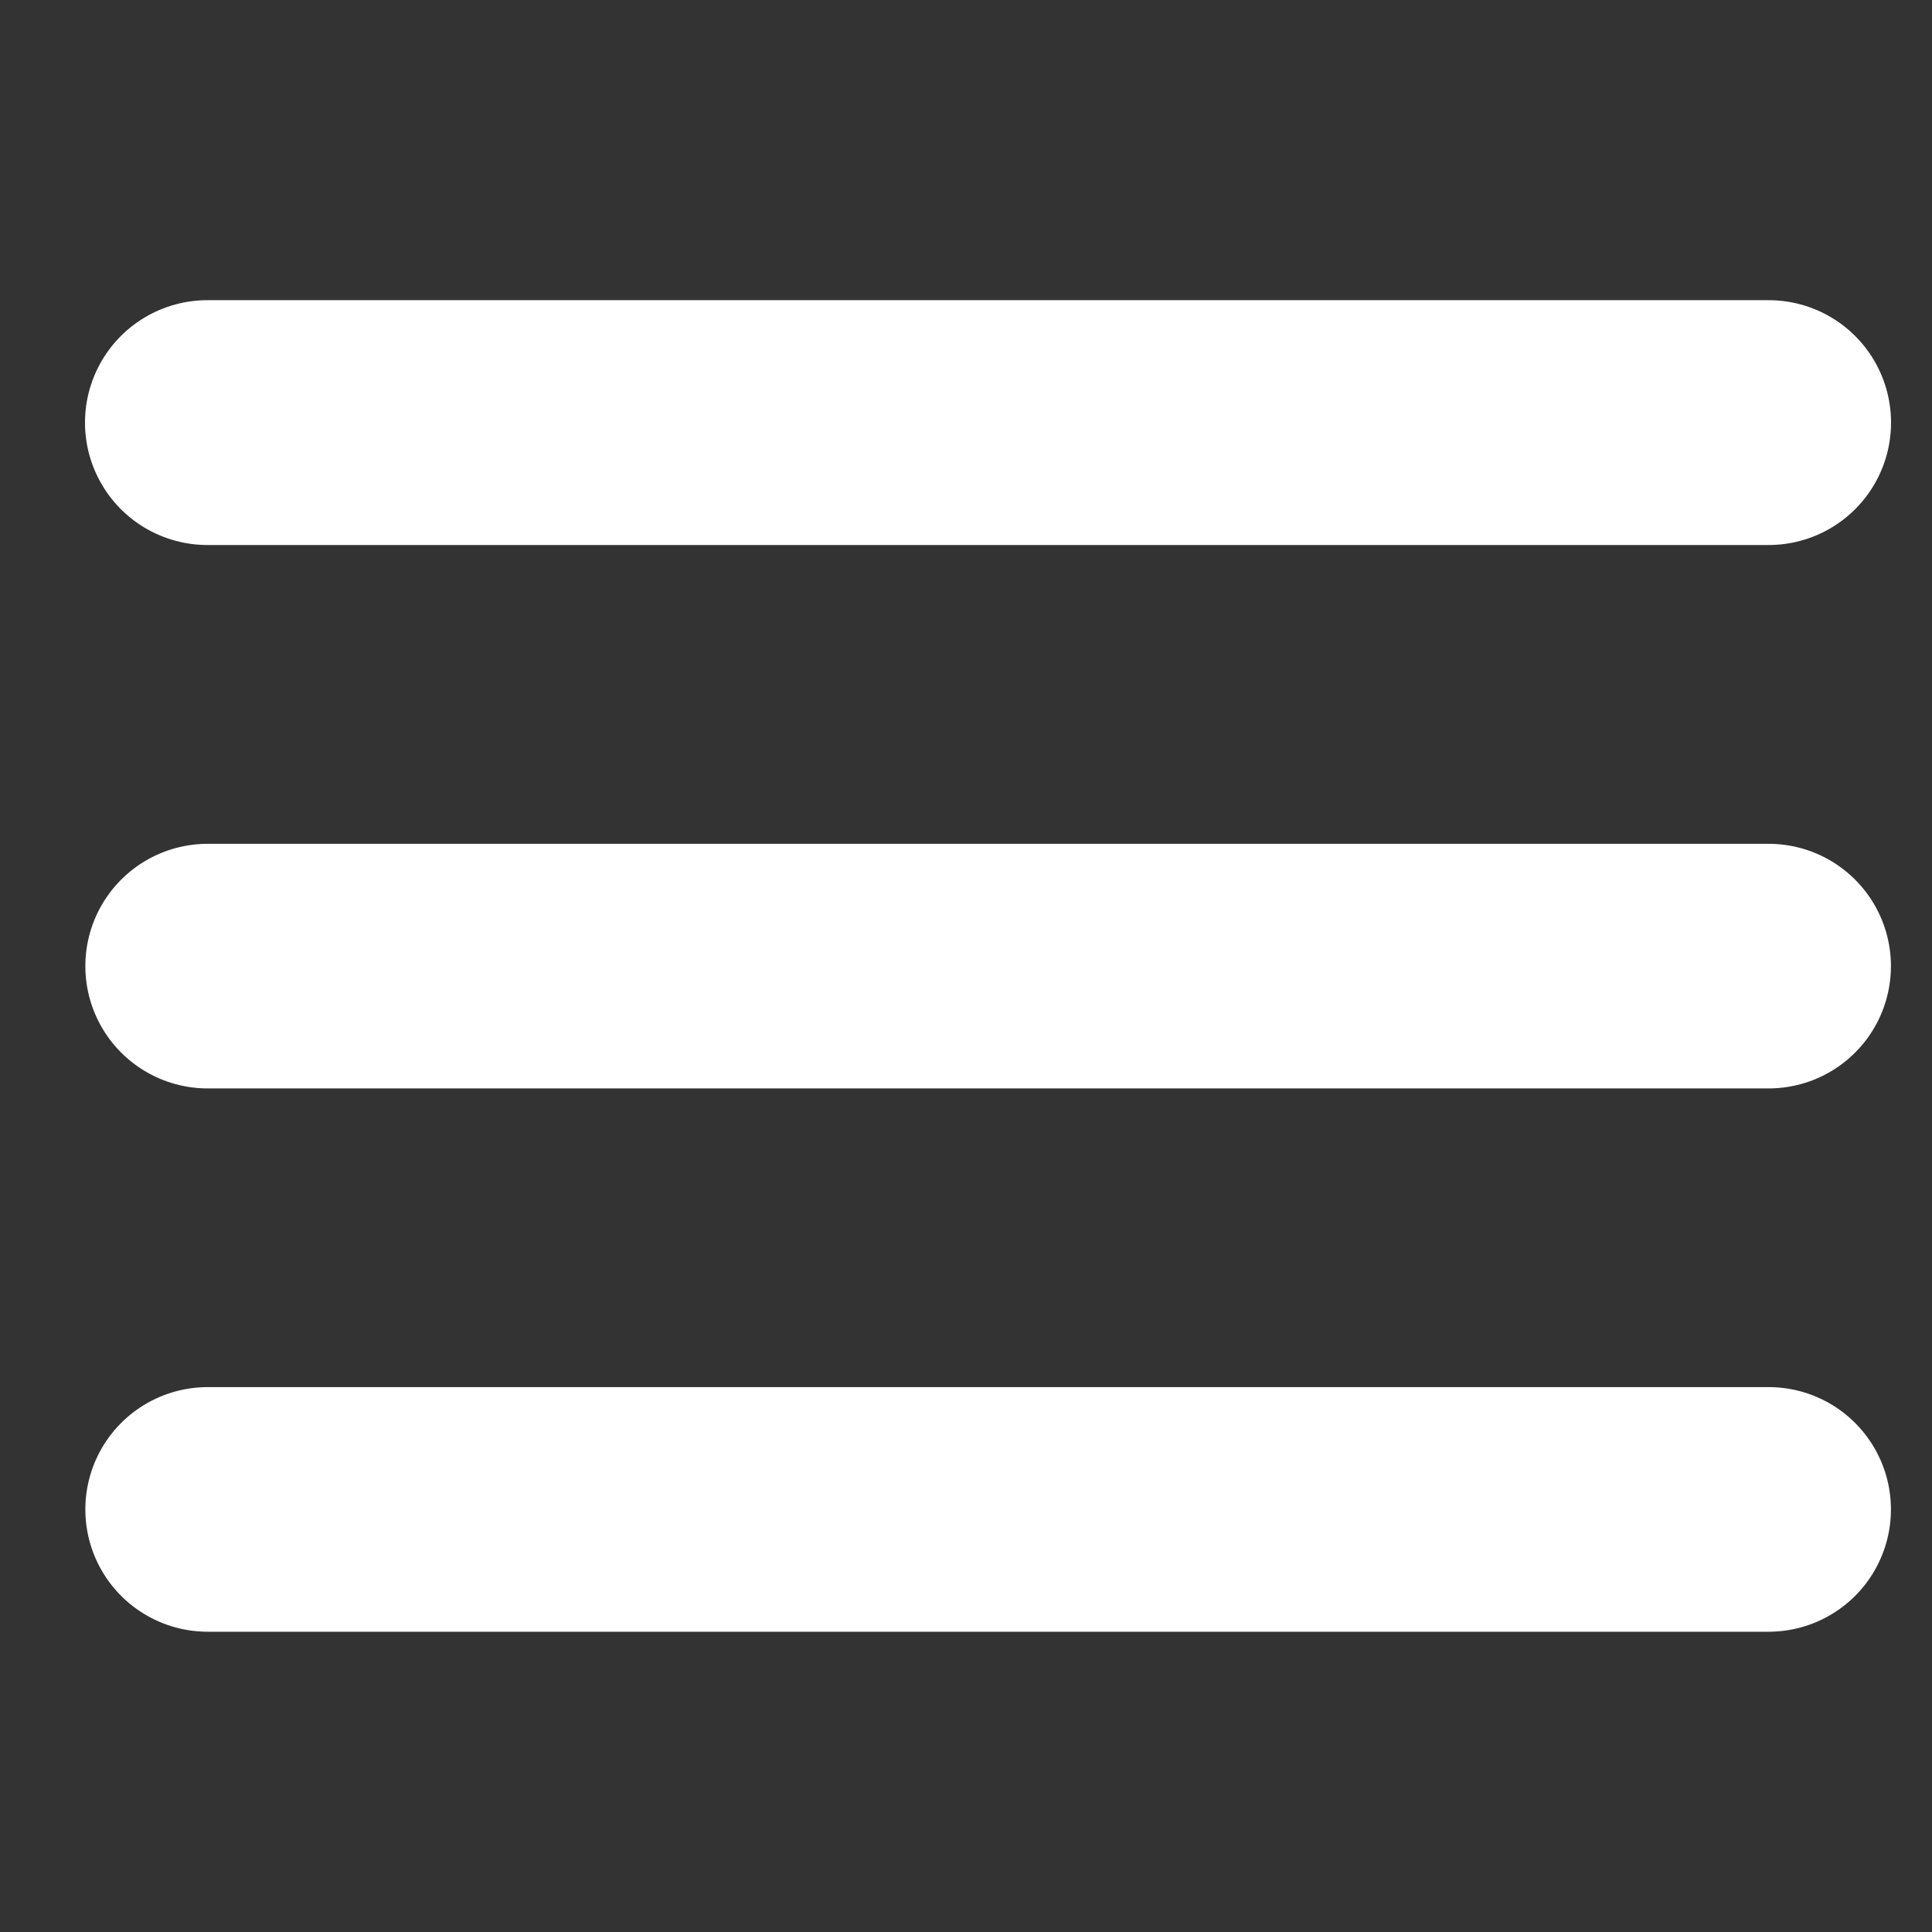 <?xml version="1.0" encoding="UTF-8" standalone="no"?>
<!-- Created with Inkscape (http://www.inkscape.org/) -->

<svg
   xmlns:dc="http://purl.org/dc/elements/1.1/"
   xmlns:cc="http://creativecommons.org/ns#"
   xmlns:rdf="http://www.w3.org/1999/02/22-rdf-syntax-ns#"
   xmlns:svg="http://www.w3.org/2000/svg"
   xmlns="http://www.w3.org/2000/svg"
   xmlns:sodipodi="http://sodipodi.sourceforge.net/DTD/sodipodi-0.dtd"
   xmlns:inkscape="http://www.inkscape.org/namespaces/inkscape"
   width="32"
   height="32"
   viewBox="0 0 8.467 8.467"
   version="1.1"
   id="svg8"
   sodipodi:docname="menu.svg"
   inkscape:version="0.92.2 2405546, 2018-03-11">
  <rect x="0" y="0" width="8.467" height="8.467" fill="#333333" stroke="none"/>
  <defs
     id="defs2" />
  <sodipodi:namedview
     id="base"
     pagecolor="#000000"
     bordercolor="#666666"
     borderopacity="1.0"
     inkscape:pageopacity="0"
     inkscape:pageshadow="2"
     inkscape:zoom="10.24"
     inkscape:cx="7.1542283"
     inkscape:cy="11.894422"
     inkscape:document-units="mm"
     inkscape:current-layer="layer1"
     showgrid="true"
     inkscape:snap-object-midpoints="false"
     inkscape:snap-bbox="true"
     inkscape:window-width="1366"
     inkscape:window-height="704"
     inkscape:window-x="0"
     inkscape:window-y="27"
     inkscape:window-maximized="1"
     inkscape:bbox-nodes="true"
     units="px"
     inkscape:pagecheckerboard="true"
     inkscape:snap-global="true">
    <inkscape:grid
       type="xygrid"
       id="grid824"
       visible="false"
       enabled="false" />
    <inkscape:grid
       type="xygrid"
       id="grid964"
       dotted="false" />
  </sodipodi:namedview>
  <g
     inkscape:label="Layer 1"
     inkscape:groupmode="layer"
     id="layer1"
     transform="translate(0,-288.533)">
    <path
       style="fill:none;stroke:#ffffff;stroke-width:1.073;stroke-linecap:round;stroke-linejoin:miter;stroke-miterlimit:4;stroke-dasharray:none;stroke-opacity:1"
       d="m 0.909,290.385 c 6.842,0 6.842,0 6.842,0 v 0"
       id="path941"
       inkscape:connector-curvature="0" />
    <path
       style="fill:none;stroke:#ffffff;stroke-width:1.072;stroke-linecap:round;stroke-linejoin:miter;stroke-miterlimit:4;stroke-dasharray:none;stroke-opacity:1"
       d="m 0.91,292.767 c 6.841,0 6.841,0 6.841,0 v 0"
       id="path941-7"
       inkscape:connector-curvature="0" />
    <path
       style="fill:none;stroke:#ffffff;stroke-width:1.072;stroke-linecap:round;stroke-linejoin:miter;stroke-miterlimit:4;stroke-dasharray:none;stroke-opacity:1"
       d="m 0.91,295.148 c 6.841,0 6.841,0 6.841,0 v 0"
       id="path941-5"
       inkscape:connector-curvature="0" />
  </g>
</svg>
